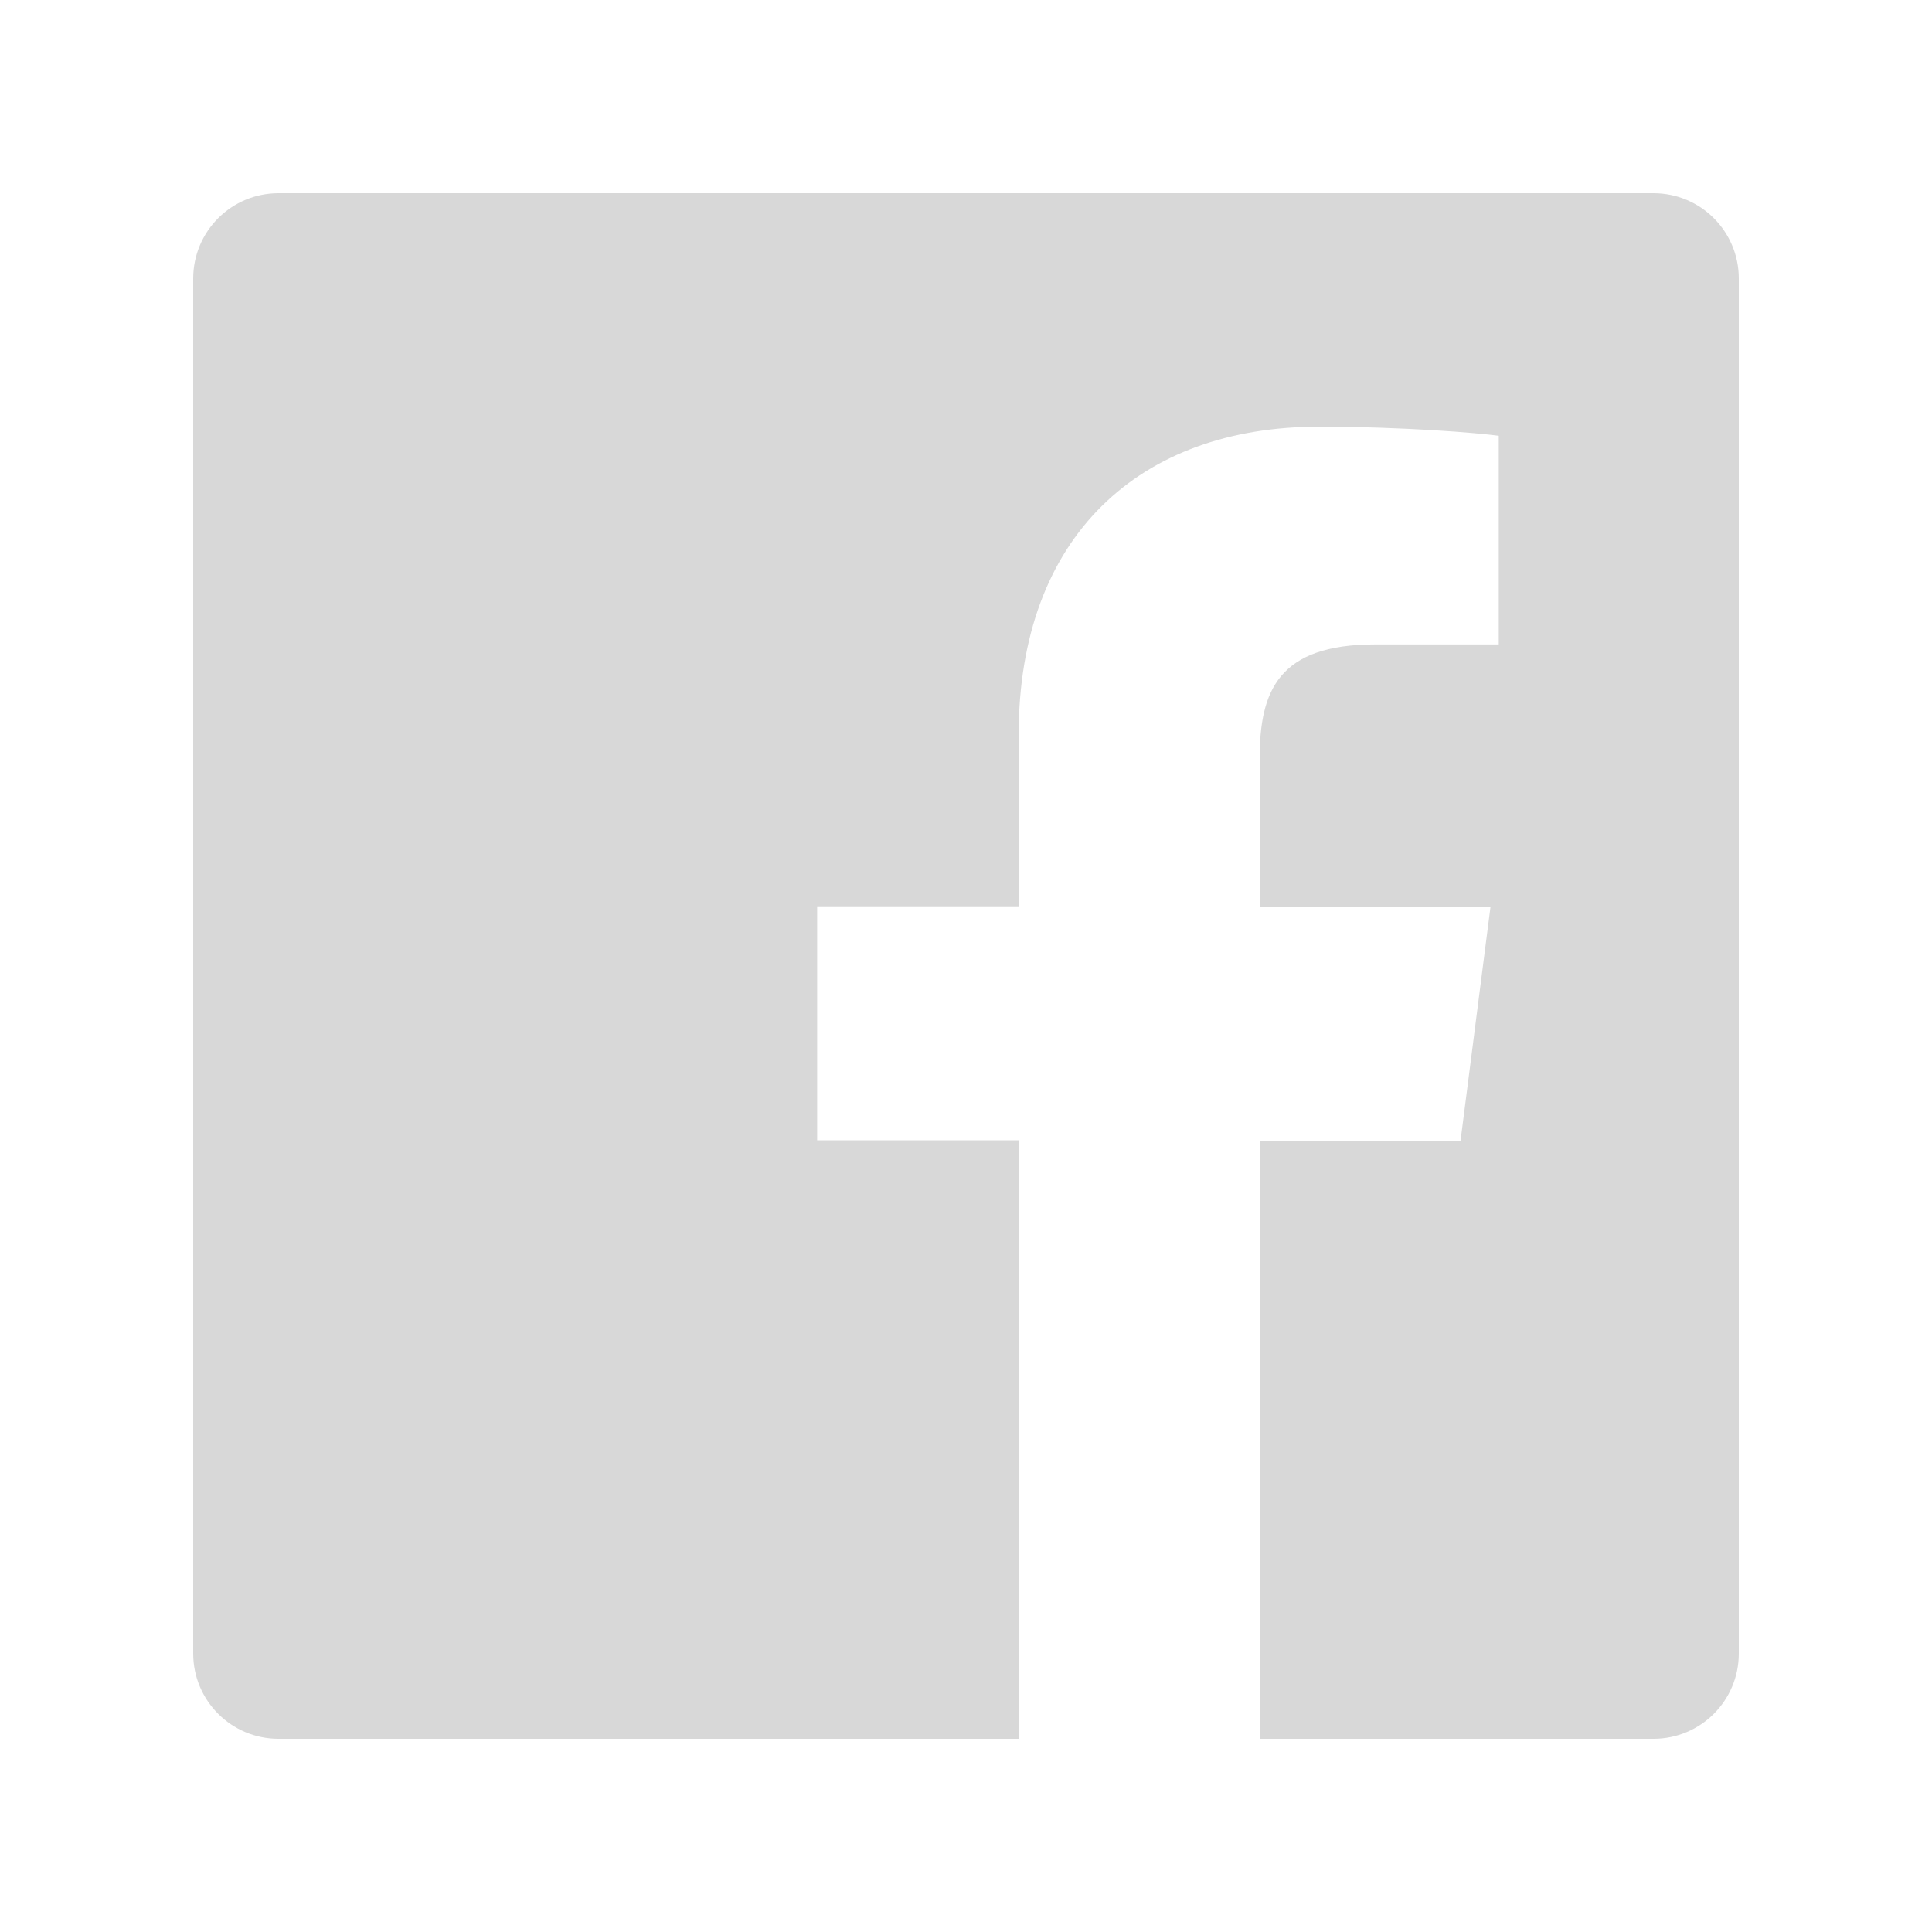 <?xml version="1.0" encoding="UTF-8"?>
<svg width="20px" height="20px" viewBox="0 0 20 20" version="1.1" xmlns="http://www.w3.org/2000/svg" xmlns:xlink="http://www.w3.org/1999/xlink">
    <title>icon-facebook</title>
    <g id="icon-facebook" stroke="none" stroke-width="1" fill="none" fill-rule="evenodd">
        <path d="M17.117,2 L2.883,2 C2.395,2 2,2.395 2,2.883 L2,17.117 C2,17.605 2.395,18 2.883,18 L10.545,18 L10.545,11.804 L8.459,11.804 L8.459,9.39 L10.545,9.39 L10.545,7.607 C10.545,5.541 11.808,4.417 13.651,4.417 C14.535,4.417 15.294,4.481 15.515,4.511 L15.515,6.671 L14.235,6.671 C13.235,6.671 13.04,7.151 13.04,7.851 L13.04,9.392 L15.429,9.392 L15.119,11.812 L13.04,11.812 L13.04,18 L17.117,18 C17.605,18 18,17.605 18,17.117 L18,2.883 C18,2.395 17.605,2 17.117,2" id="ic-facebook" fill="#D8D8D8" fill-rule="nonzero"></path>
    </g>
</svg>